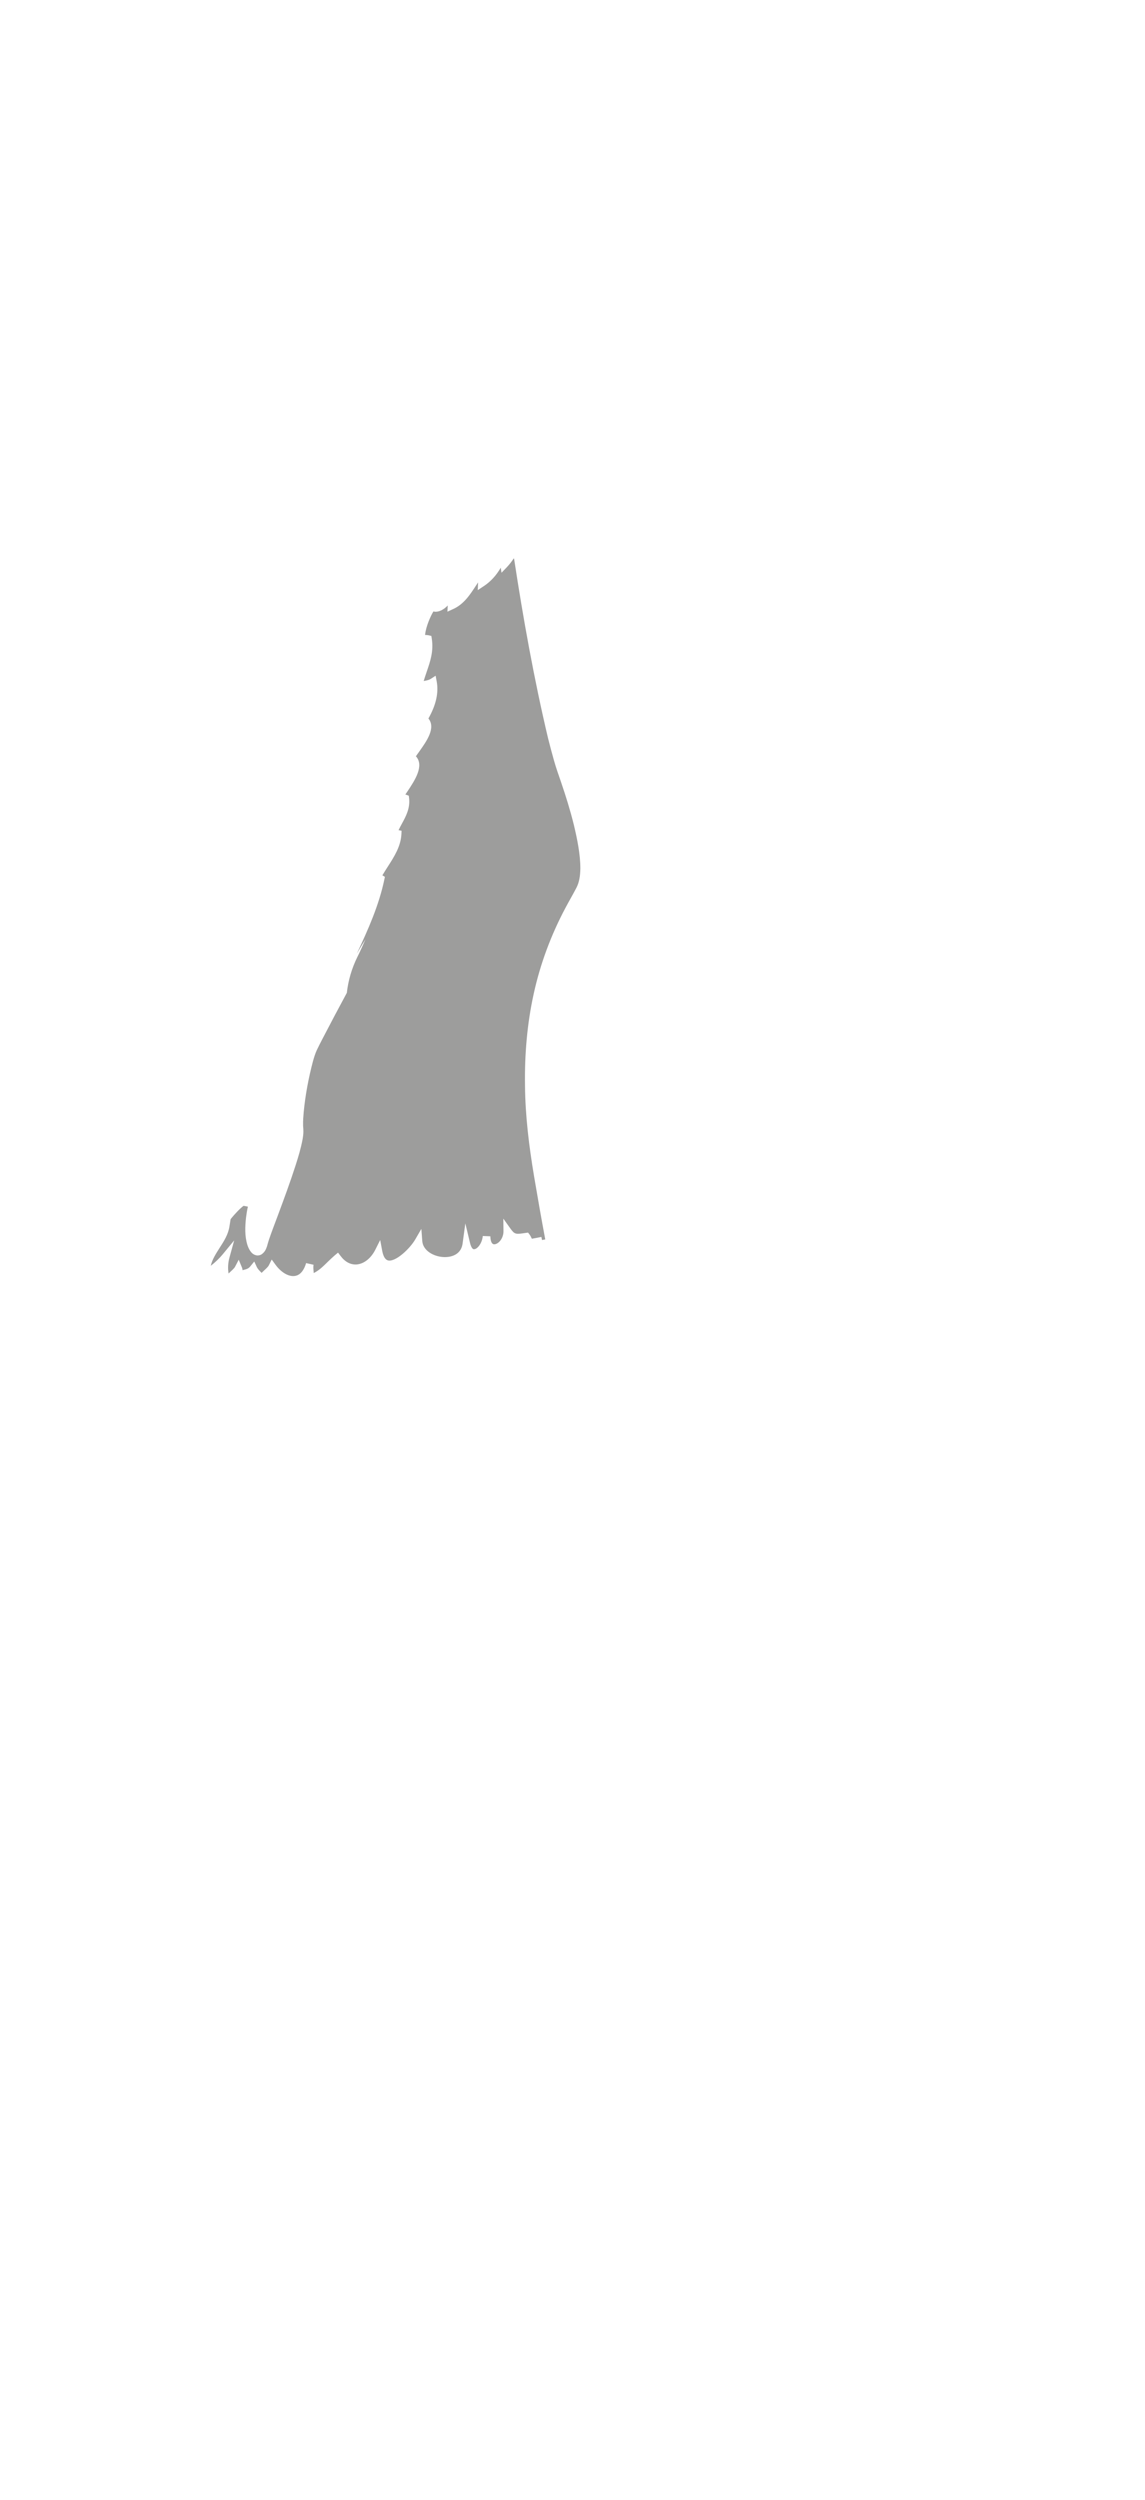 <?xml version="1.0" encoding="UTF-8" standalone="no"?>
<!-- Created with Inkscape (http://www.inkscape.org/) -->

<svg
   xmlns:dc="http://purl.org/dc/elements/1.1/"
   xmlns:cc="http://creativecommons.org/ns#"
   xmlns:rdf="http://www.w3.org/1999/02/22-rdf-syntax-ns#"
   xmlns:svg="http://www.w3.org/2000/svg"
   xmlns="http://www.w3.org/2000/svg"
   xmlns:sodipodi="http://sodipodi.sourceforge.net/DTD/sodipodi-0.dtd"
   xmlns:inkscape="http://www.inkscape.org/namespaces/inkscape"
   id="svg2"
   version="1.1"
   inkscape:version="0.91 r13725"
   width="308"
   height="672"
   xml:space="preserve"
   sodipodi:docname="sc-w-1-3-linning.svg"><defs
     id="defs6" /><sodipodi:namedview
     pagecolor="#ffffff"
     bordercolor="#666666"
     borderopacity="1"
     objecttolerance="10"
     gridtolerance="10"
     guidetolerance="10"
     inkscape:pageopacity="0"
     inkscape:pageshadow="2"
     inkscape:window-width="1920"
     inkscape:window-height="1015"
     id="namedview4"
     showgrid="false"
     inkscape:zoom="1.2276786"
     inkscape:cx="15.120003"
     inkscape:cy="336"
     inkscape:window-x="0"
     inkscape:window-y="0"
     inkscape:window-maximized="1"
     inkscape:current-layer="g10" /><g
     id="g10"
     inkscape:groupmode="layer"
     inkscape:label="ink_ext_XXXXXX"
     transform="matrix(1.25,0,0,-1.25,0,672)"><path
       id="path12"
       d="m 54.079,268.278 c 0.212,-0.245 0.522,-0.506 0.979,-0.62 0.441,-0.147 1.012,0 1.338,0.261 0.669,0.52 0.865,1.093 1.061,1.648 0.147,0.522 0.245,0.881 0.392,1.338 0.587,1.762 1.289,3.524 1.942,5.303 1.322,3.557 2.643,7.114 3.818,10.769 0.587,1.827 1.142,3.655 1.517,5.662 0.082,0.522 0.163,1.028 0.163,1.632 0,0.816 -0.082,1.028 -0.065,1.485 -0.016,0.848 0.049,1.762 0.131,2.66 0.343,3.638 1.044,7.359 1.974,10.883 0.245,0.881 0.506,1.73 0.848,2.464 0.392,0.816 0.816,1.664 1.256,2.496 l 2.627,5.009 2.578,4.813 c 0.294,2.627 1.044,5.237 2.268,7.718 0.62,1.24 1.191,2.513 1.746,3.802 -0.636,-1.028 -1.256,-2.072 -1.876,-3.1 2.431,5.14 4.781,10.426 5.939,15.973 l 0.114,0.555 -0.489,0.294 c -0.016,0.016 -0.033,0.033 -0.049,0.033 0.359,0.62 0.767,1.256 1.158,1.86 1.387,2.154 2.806,4.373 2.937,7.016 l 0.033,0.702 -0.653,0.131 c 0.212,0.457 0.473,0.93 0.734,1.419 0.848,1.55 1.795,3.296 1.534,5.499 l -0.065,0.489 -0.457,0.179 c -0.098,0.033 -0.196,0.065 -0.277,0.082 0.131,0.212 0.277,0.424 0.424,0.636 1.583,2.366 3.704,5.547 1.844,7.587 0.228,0.343 0.506,0.718 0.783,1.109 1.517,2.137 3.557,5.009 1.909,7.016 1.648,2.921 2.235,5.547 1.778,7.995 l -0.228,1.207 -1.028,-0.669 c -0.392,-0.261 -0.963,-0.375 -1.534,-0.473 0.196,0.702 0.441,1.387 0.669,2.072 0.734,2.137 1.501,4.356 1.061,7.081 l -0.082,0.538 -0.522,0.131 c -0.31,0.065 -0.587,0.082 -0.832,0.082 0.163,1.827 1.224,4.161 1.795,5.058 0.179,-0.049 0.359,-0.065 0.489,-0.065 l 0.016,0 c 0.897,0.016 1.827,0.555 2.578,1.354 l -0.065,-1.338 1.207,0.555 c 2.301,1.028 3.622,3.051 4.911,5.025 0.147,0.228 0.31,0.473 0.473,0.718 0,-0.016 0,-0.049 0,-0.065 l -0.065,-1.599 1.322,0.881 c 1.452,0.946 2.725,2.366 3.622,3.948 l 0.163,-1.093 1.158,1.207 c 0.538,0.571 1.028,1.191 1.468,1.876 l 0.082,-0.065 c 1.974,-12.922 4.275,-25.779 7.293,-38.539 0.408,-1.599 0.816,-3.182 1.273,-4.781 0.441,-1.583 1.012,-3.198 1.534,-4.699 1.044,-3.051 2.007,-6.151 2.774,-9.268 0.734,-3.1 1.387,-6.282 1.387,-9.333 -0.033,-1.55 -0.212,-2.937 -0.865,-4.177 -0.718,-1.387 -1.566,-2.823 -2.333,-4.275 -3.116,-5.841 -5.45,-12.107 -6.853,-18.551 -1.419,-6.461 -1.958,-13.053 -1.86,-19.612 0.049,-6.559 0.865,-13.085 1.942,-19.53 0.767,-4.552 1.566,-9.086 2.415,-13.624 l -0.702,-0.131 -0.131,0.669 -0.31,-0.065 c -0.408,-0.082 -1.061,-0.212 -1.746,-0.326 -0.016,0.049 -0.049,0.098 -0.065,0.147 -0.131,0.277 -0.277,0.573 -0.457,0.799 l -0.294,0.374 -0.473,-0.065 c -2.203,-0.325 -2.382,-0.359 -3.328,0.946 l -1.517,2.123 0.033,-2.612 c 0.033,-1.305 -0.653,-2.301 -1.338,-2.708 -0.359,-0.212 -0.702,-0.259 -0.93,-0.131 -0.343,0.196 -0.538,0.799 -0.555,1.65 l -1.632,0.065 c -0.147,-1.65 -1.207,-2.808 -1.827,-2.839 -0.522,-0.114 -0.832,0.995 -0.914,1.322 l -1.012,4.226 -0.587,-4.307 c -0.375,-2.839 -3.165,-2.97 -3.981,-2.937 -2.203,0.065 -4.552,1.371 -4.699,3.443 l -0.196,2.625 -1.322,-2.283 c -1.158,-1.974 -4.144,-4.797 -5.776,-4.521 -0.636,0.114 -1.077,0.799 -1.322,2.056 l -0.441,2.35 -1.077,-2.139 c -0.93,-1.809 -2.398,-2.968 -3.948,-3.115 -1.338,-0.1 -2.545,0.538 -3.524,1.86 l -0.522,0.685 -0.669,-0.555 c -0.538,-0.457 -1.061,-0.963 -1.566,-1.452 -0.979,-0.964 -1.909,-1.876 -3.002,-2.382 -0.016,0.098 -0.016,0.194 -0.016,0.294 -0.049,0.538 -0.098,1.028 -0.016,1.485 l -1.599,0.359 c -0.326,-1.126 -1.012,-2.529 -2.366,-2.757 -1.338,-0.243 -3.002,0.718 -4.242,2.431 l -0.799,1.093 -0.604,-1.224 c -0.147,-0.326 -0.636,-0.767 -1.061,-1.158 -0.179,-0.163 -0.343,-0.326 -0.506,-0.489 -0.065,0.065 -0.114,0.114 -0.163,0.163 -0.343,0.343 -0.685,0.703 -0.865,1.077 l -0.555,1.207 -0.832,-1.028 c -0.408,-0.522 -0.881,-0.636 -1.468,-0.783 -0.065,-0.033 -0.131,-0.047 -0.212,-0.065 -0.016,0.214 -0.065,0.426 -0.163,0.653 l -0.669,1.599 -0.799,-1.534 c -0.163,-0.31 -0.767,-0.85 -1.24,-1.289 -0.049,-0.049 -0.098,-0.082 -0.147,-0.131 -0.179,1.077 -0.131,2.252 0.196,3.426 l 1.012,3.689 -2.431,-2.955 c -0.734,-0.897 -1.697,-1.809 -2.611,-2.513 0.31,1.354 1.093,2.578 1.893,3.836 0.93,1.436 1.876,2.903 2.137,4.665 l 0.245,1.534 c 1.028,1.289 2.154,2.413 2.79,2.872 l 0.93,-0.178 c -0.179,-0.799 -0.31,-1.599 -0.408,-2.415 -0.196,-1.925 -0.31,-3.9 0.326,-5.906 0.179,-0.506 0.392,-1.012 0.816,-1.501 z"
       inkscape:connector-curvature="0"
       style="fill:#9d9d9c" /><g
       id="g22"
       transform="matrix(1.632,0,0,-1.632,-148.746,591.695)" /></g></svg>